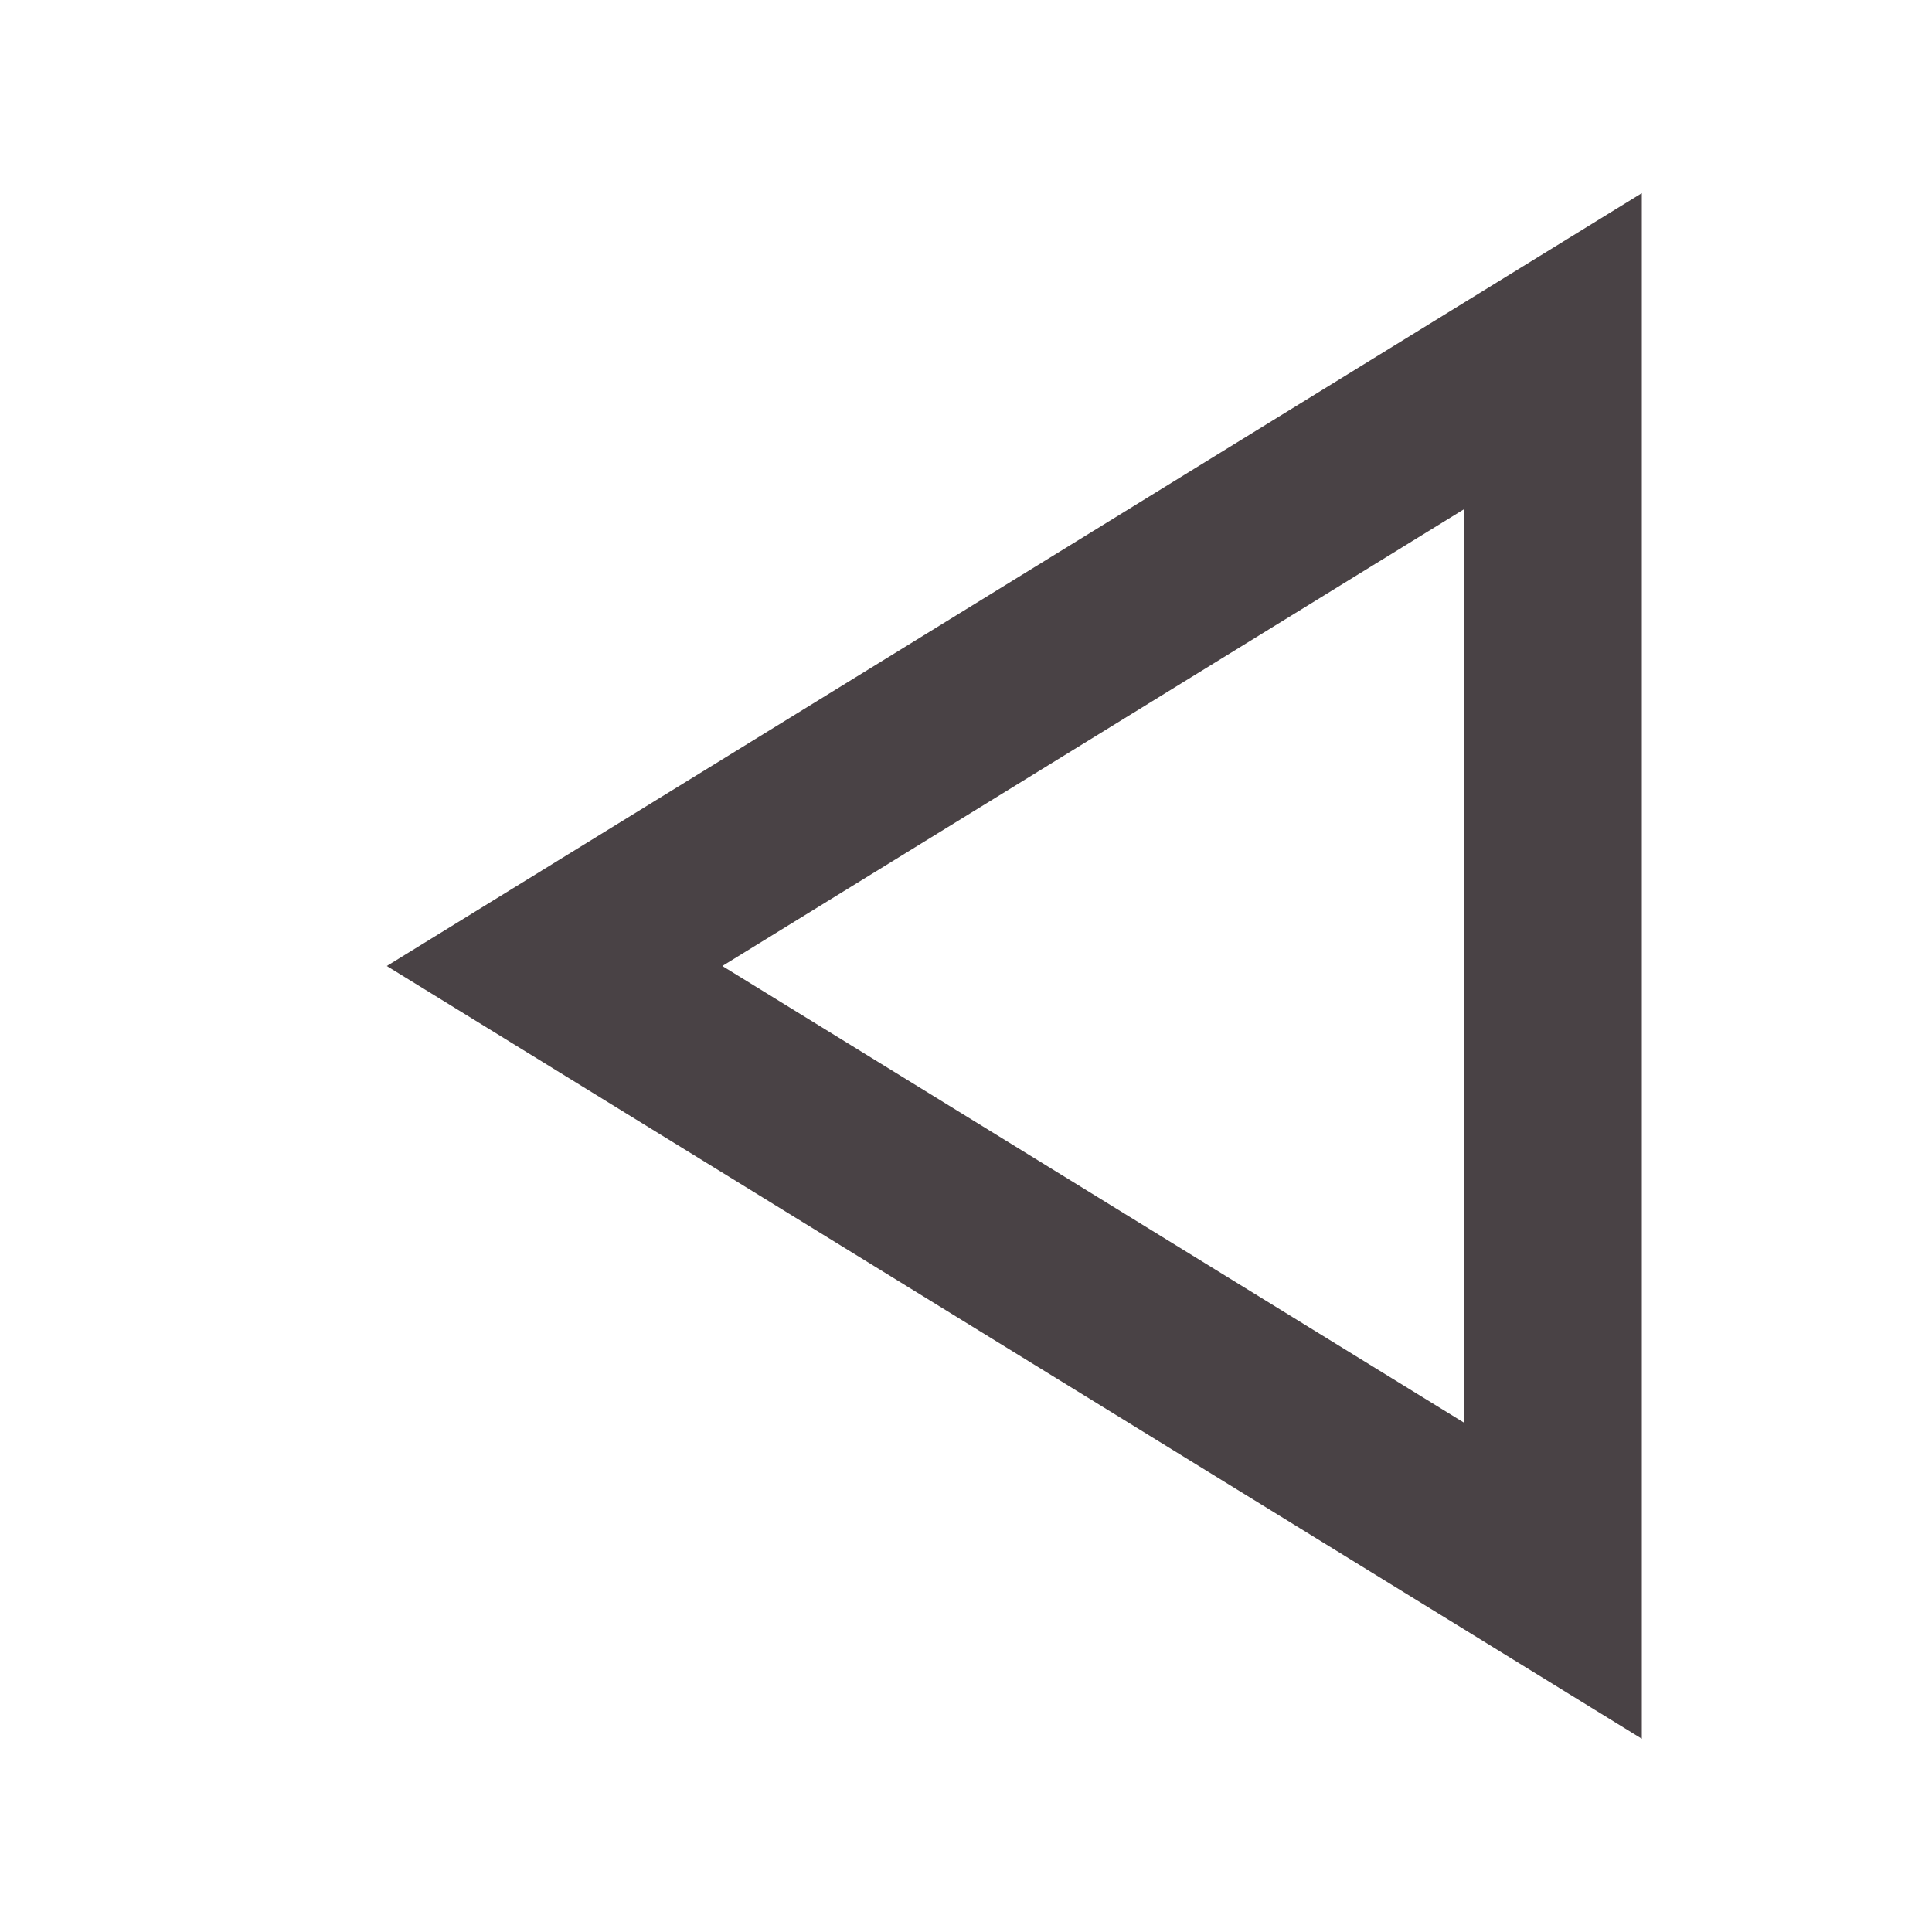 <?xml version="1.0" encoding="utf-8"?>
<!-- Generator: Adobe Illustrator 15.0.0, SVG Export Plug-In  -->
<!DOCTYPE svg PUBLIC "-//W3C//DTD SVG 1.1//EN" "http://www.w3.org/Graphics/SVG/1.1/DTD/svg11.dtd">
<svg version="1.1"
     xmlns="http://www.w3.org/2000/svg" xmlns:xlink="http://www.w3.org/1999/xlink"
     xmlns:a="http://ns.adobe.com/AdobeSVGViewerExtensions/3.0/"
     x="0px" y="0px" width="40px" height="40px" viewBox="-8.008 -3.999 40 40"
     enable-background="new -8.008 -3.999 40 40"
     xml:space="preserve">
<defs>
</defs>
    <path fill="#494245" d="M22.301,6.545L6.947,16.001l15.354,9.454V6.545 M25.984,0v32L0,16.001L25.984,0L25.984,0z"/>
</svg>
